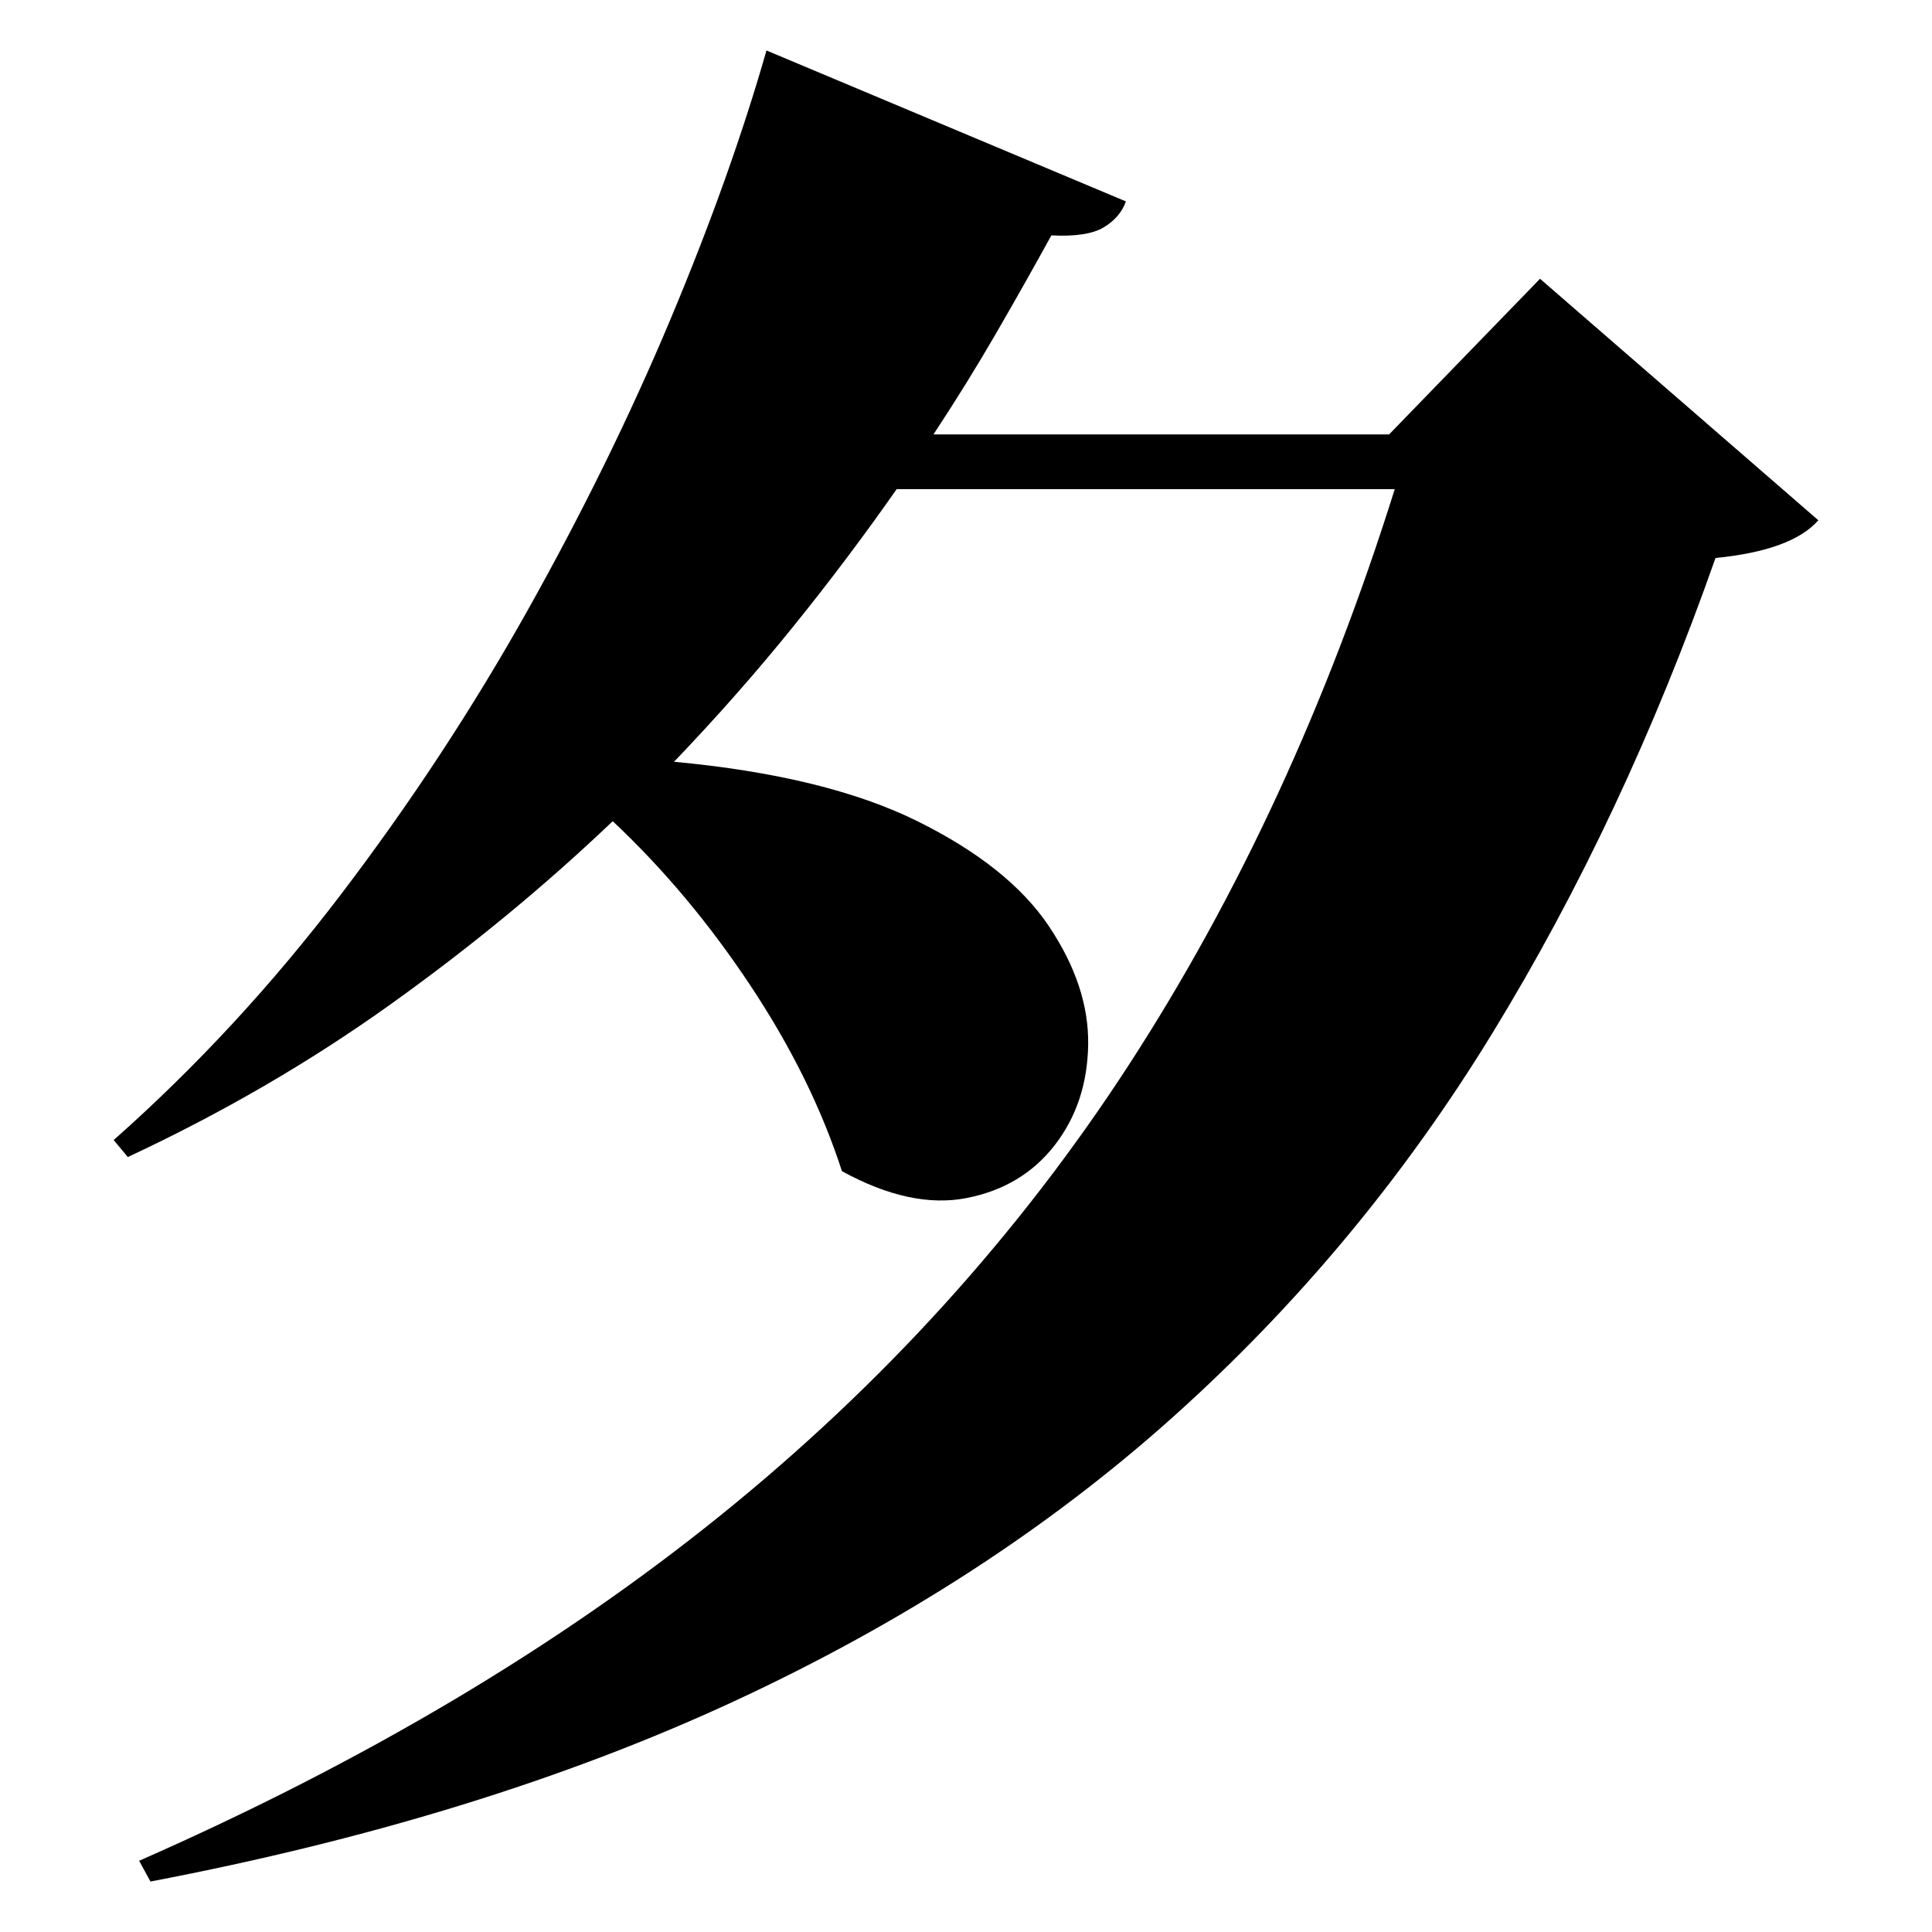 <?xml version="1.0" standalone="no"?>
<!DOCTYPE svg PUBLIC "-//W3C//DTD SVG 1.1//EN" "http://www.w3.org/Graphics/SVG/1.1/DTD/svg11.dtd" >
<svg xmlns="http://www.w3.org/2000/svg" xmlns:svg="http://www.w3.org/2000/svg" xmlns:xlink="http://www.w3.org/1999/xlink" viewBox="0 0 2048 2048" style=""><path d="M812.5 53.5 1193.5 213.5Q1187.5 230.5 1170.0 241.0Q1152.5 251.5 1114.5 249.5Q1086.5 300.5 1055.5 354.0Q1024.5 407.5 989.5 460.5H1472.5L1632.5 295.5L1927.5 551.5Q1899.5 583.5 1818.5 591.5Q1721.5 867.5 1581.5 1096.0Q1441.5 1324.5 1243.5 1502.0Q1045.5 1679.5 778.0 1803.5Q510.5 1927.5 159.5 1994.5L147.5 1972.5Q504.5 1815.5 763.0 1607.0Q1021.5 1398.5 1196.5 1129.0Q1371.5 859.5 1478.5 518.5H950.5Q899.5 591.5 841.0 664.0Q782.5 736.5 714.5 807.5Q875.5 822.5 972.5 870.5Q1069.5 918.5 1112.0 982.0Q1154.5 1045.5 1153.5 1107.5Q1152.5 1169.5 1118.0 1214.0Q1083.5 1258.5 1024.5 1270.0Q965.5 1281.5 892.5 1241.5Q860.5 1142.5 795.0 1044.0Q729.5 945.5 649.5 870.5Q541.5 973.5 413.5 1065.0Q285.5 1156.5 135.5 1226.5L120.5 1208.5Q251.5 1092.5 361.5 948.0Q471.5 803.5 559.0 647.5Q646.5 491.5 710.5 339.0Q774.5 186.5 812.5 53.5Z" fill="black"></path></svg>
